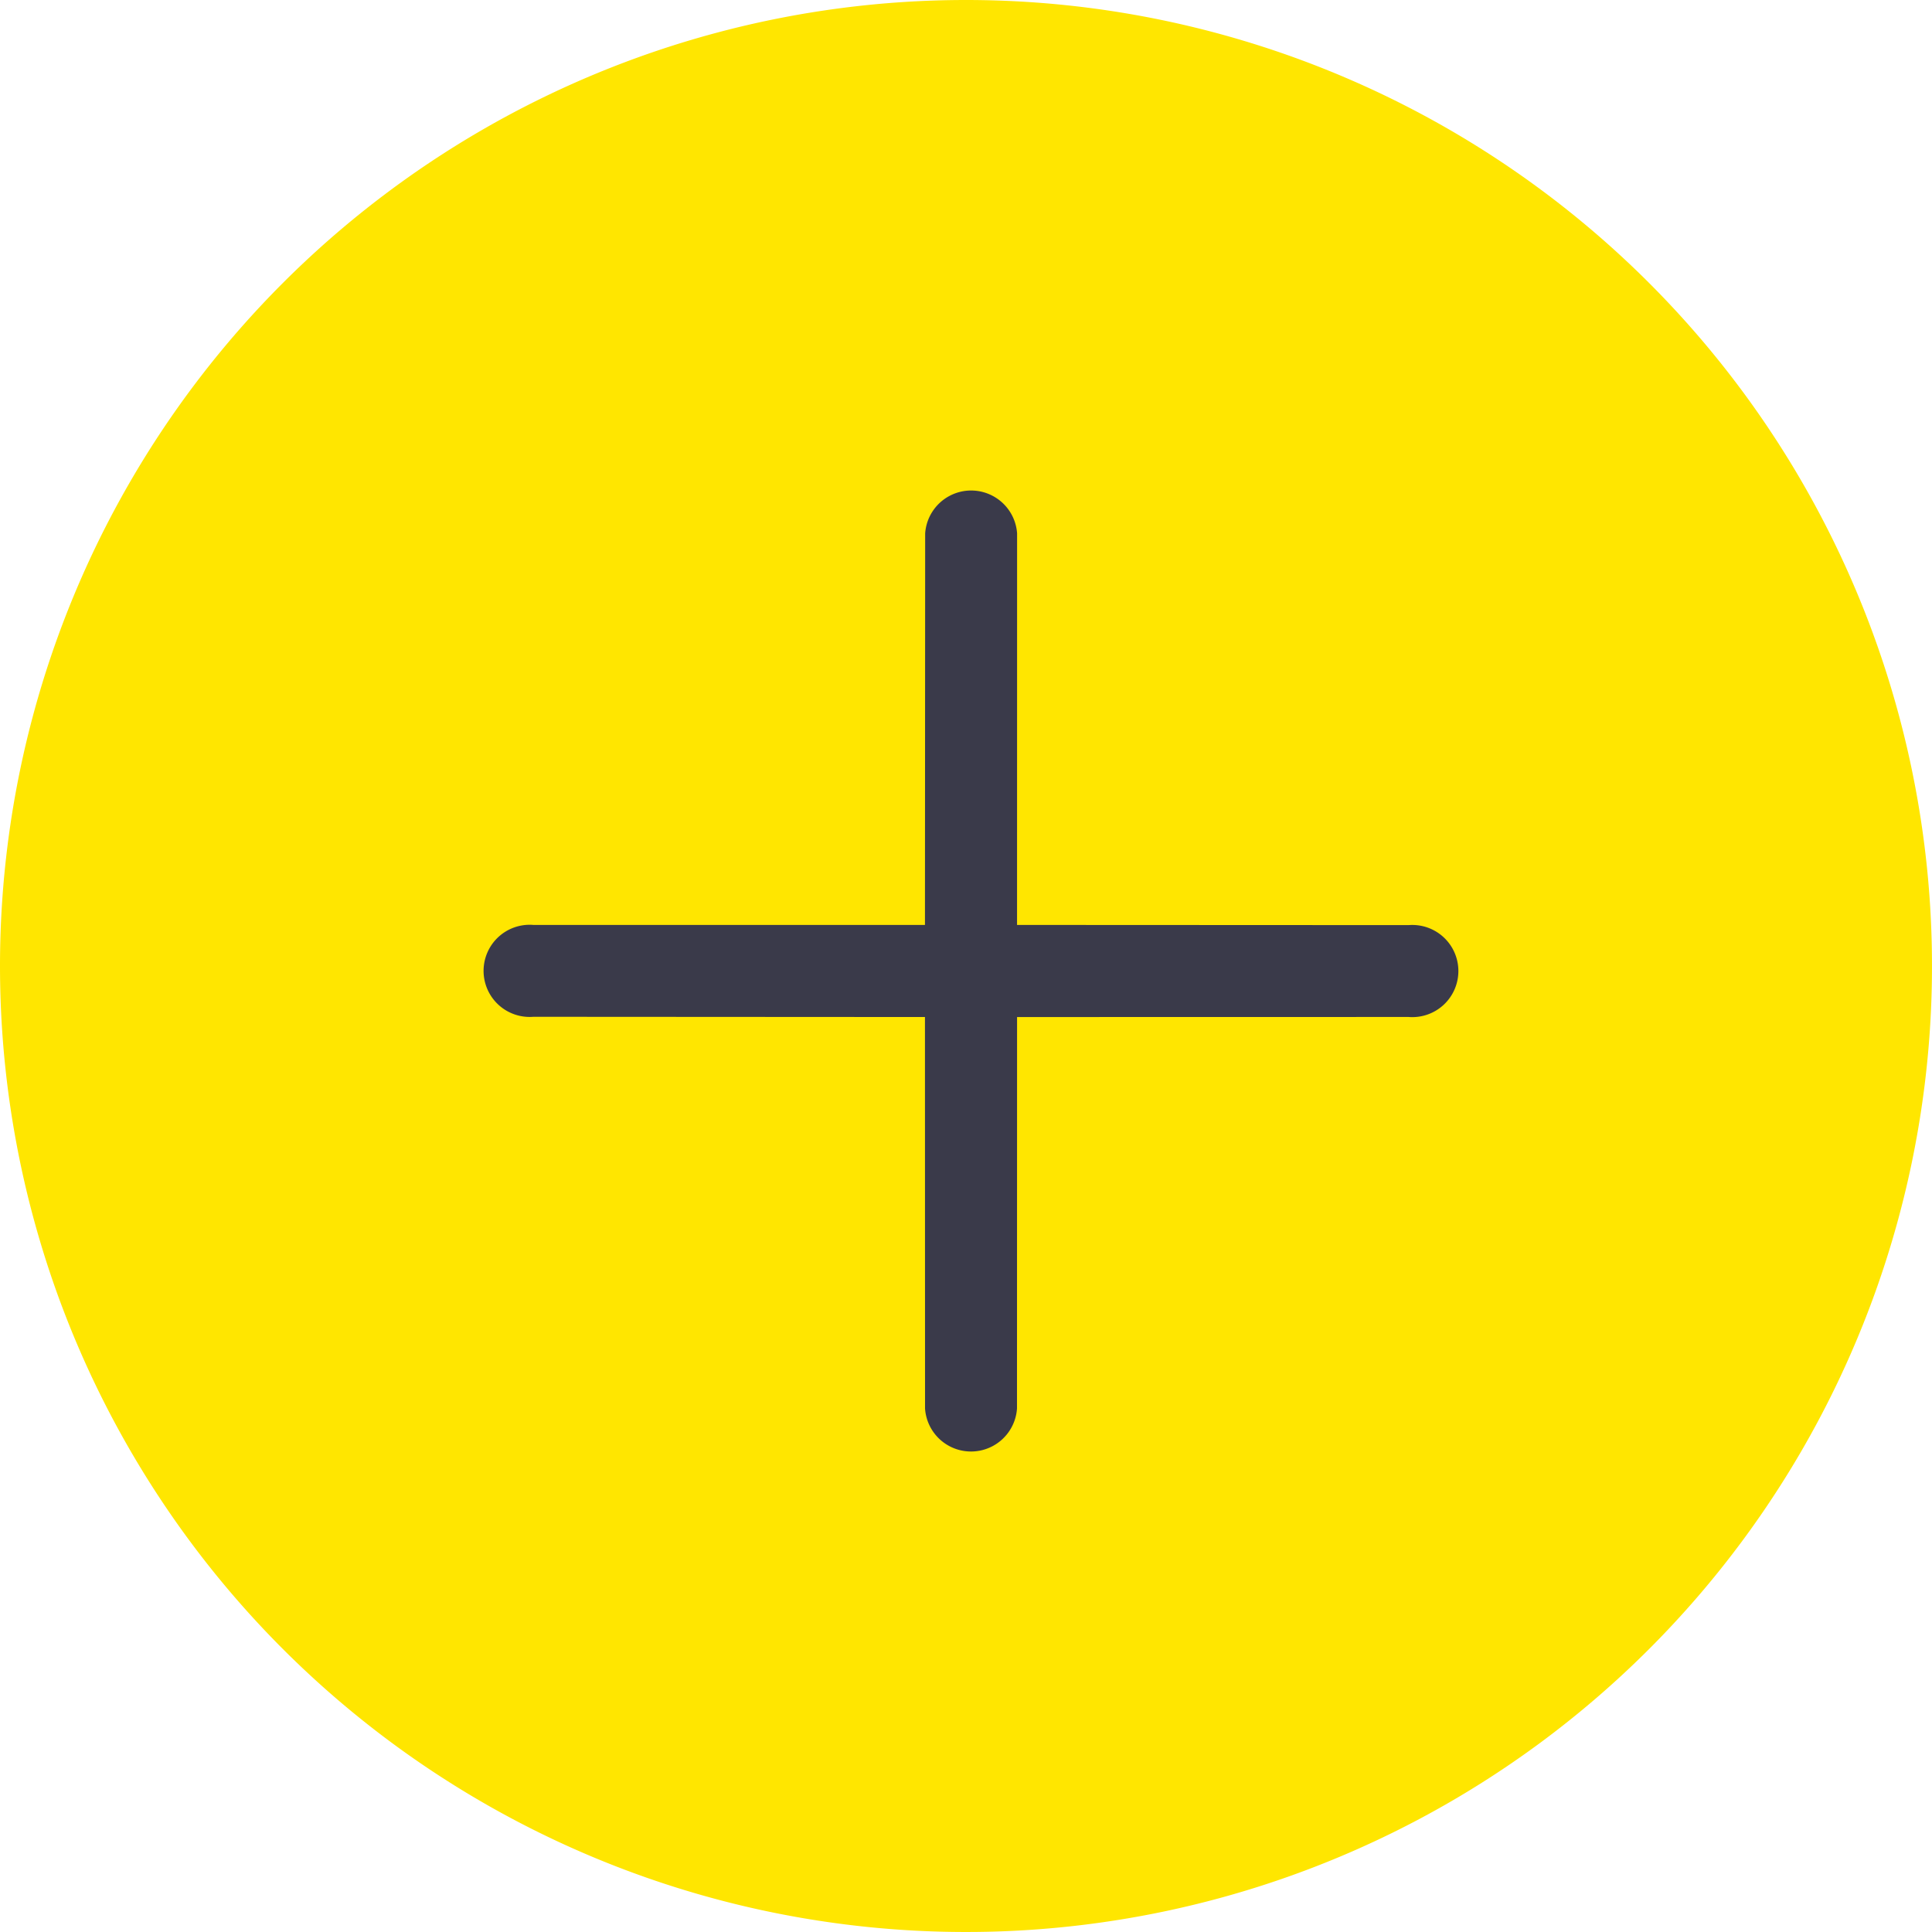 <svg xmlns="http://www.w3.org/2000/svg" width="54" height="54" viewBox="0 0 54 54">
  <g id="Group_209" data-name="Group 209" transform="translate(-761 -3026)">
    <path id="Path_997" data-name="Path 997" d="M27,0A27,27,0,1,1,0,27,27,27,0,0,1,27,0Z" transform="translate(761 3026)" fill="#ffe600"/>
    <path id="close" d="M11.765,10.08,19.5,2.342A1.288,1.288,0,1,0,17.686.525L9.944,8.26,2.206.52A1.288,1.288,0,0,0,.389,2.337L8.124,10.08.386,17.818A1.288,1.288,0,1,0,2.2,19.635L9.944,11.9l7.738,7.735A1.288,1.288,0,0,0,19.5,17.818Zm0,0" transform="translate(788.236 3038.98) rotate(45)" fill="#3a3a4a"/>
  </g>
</svg>

